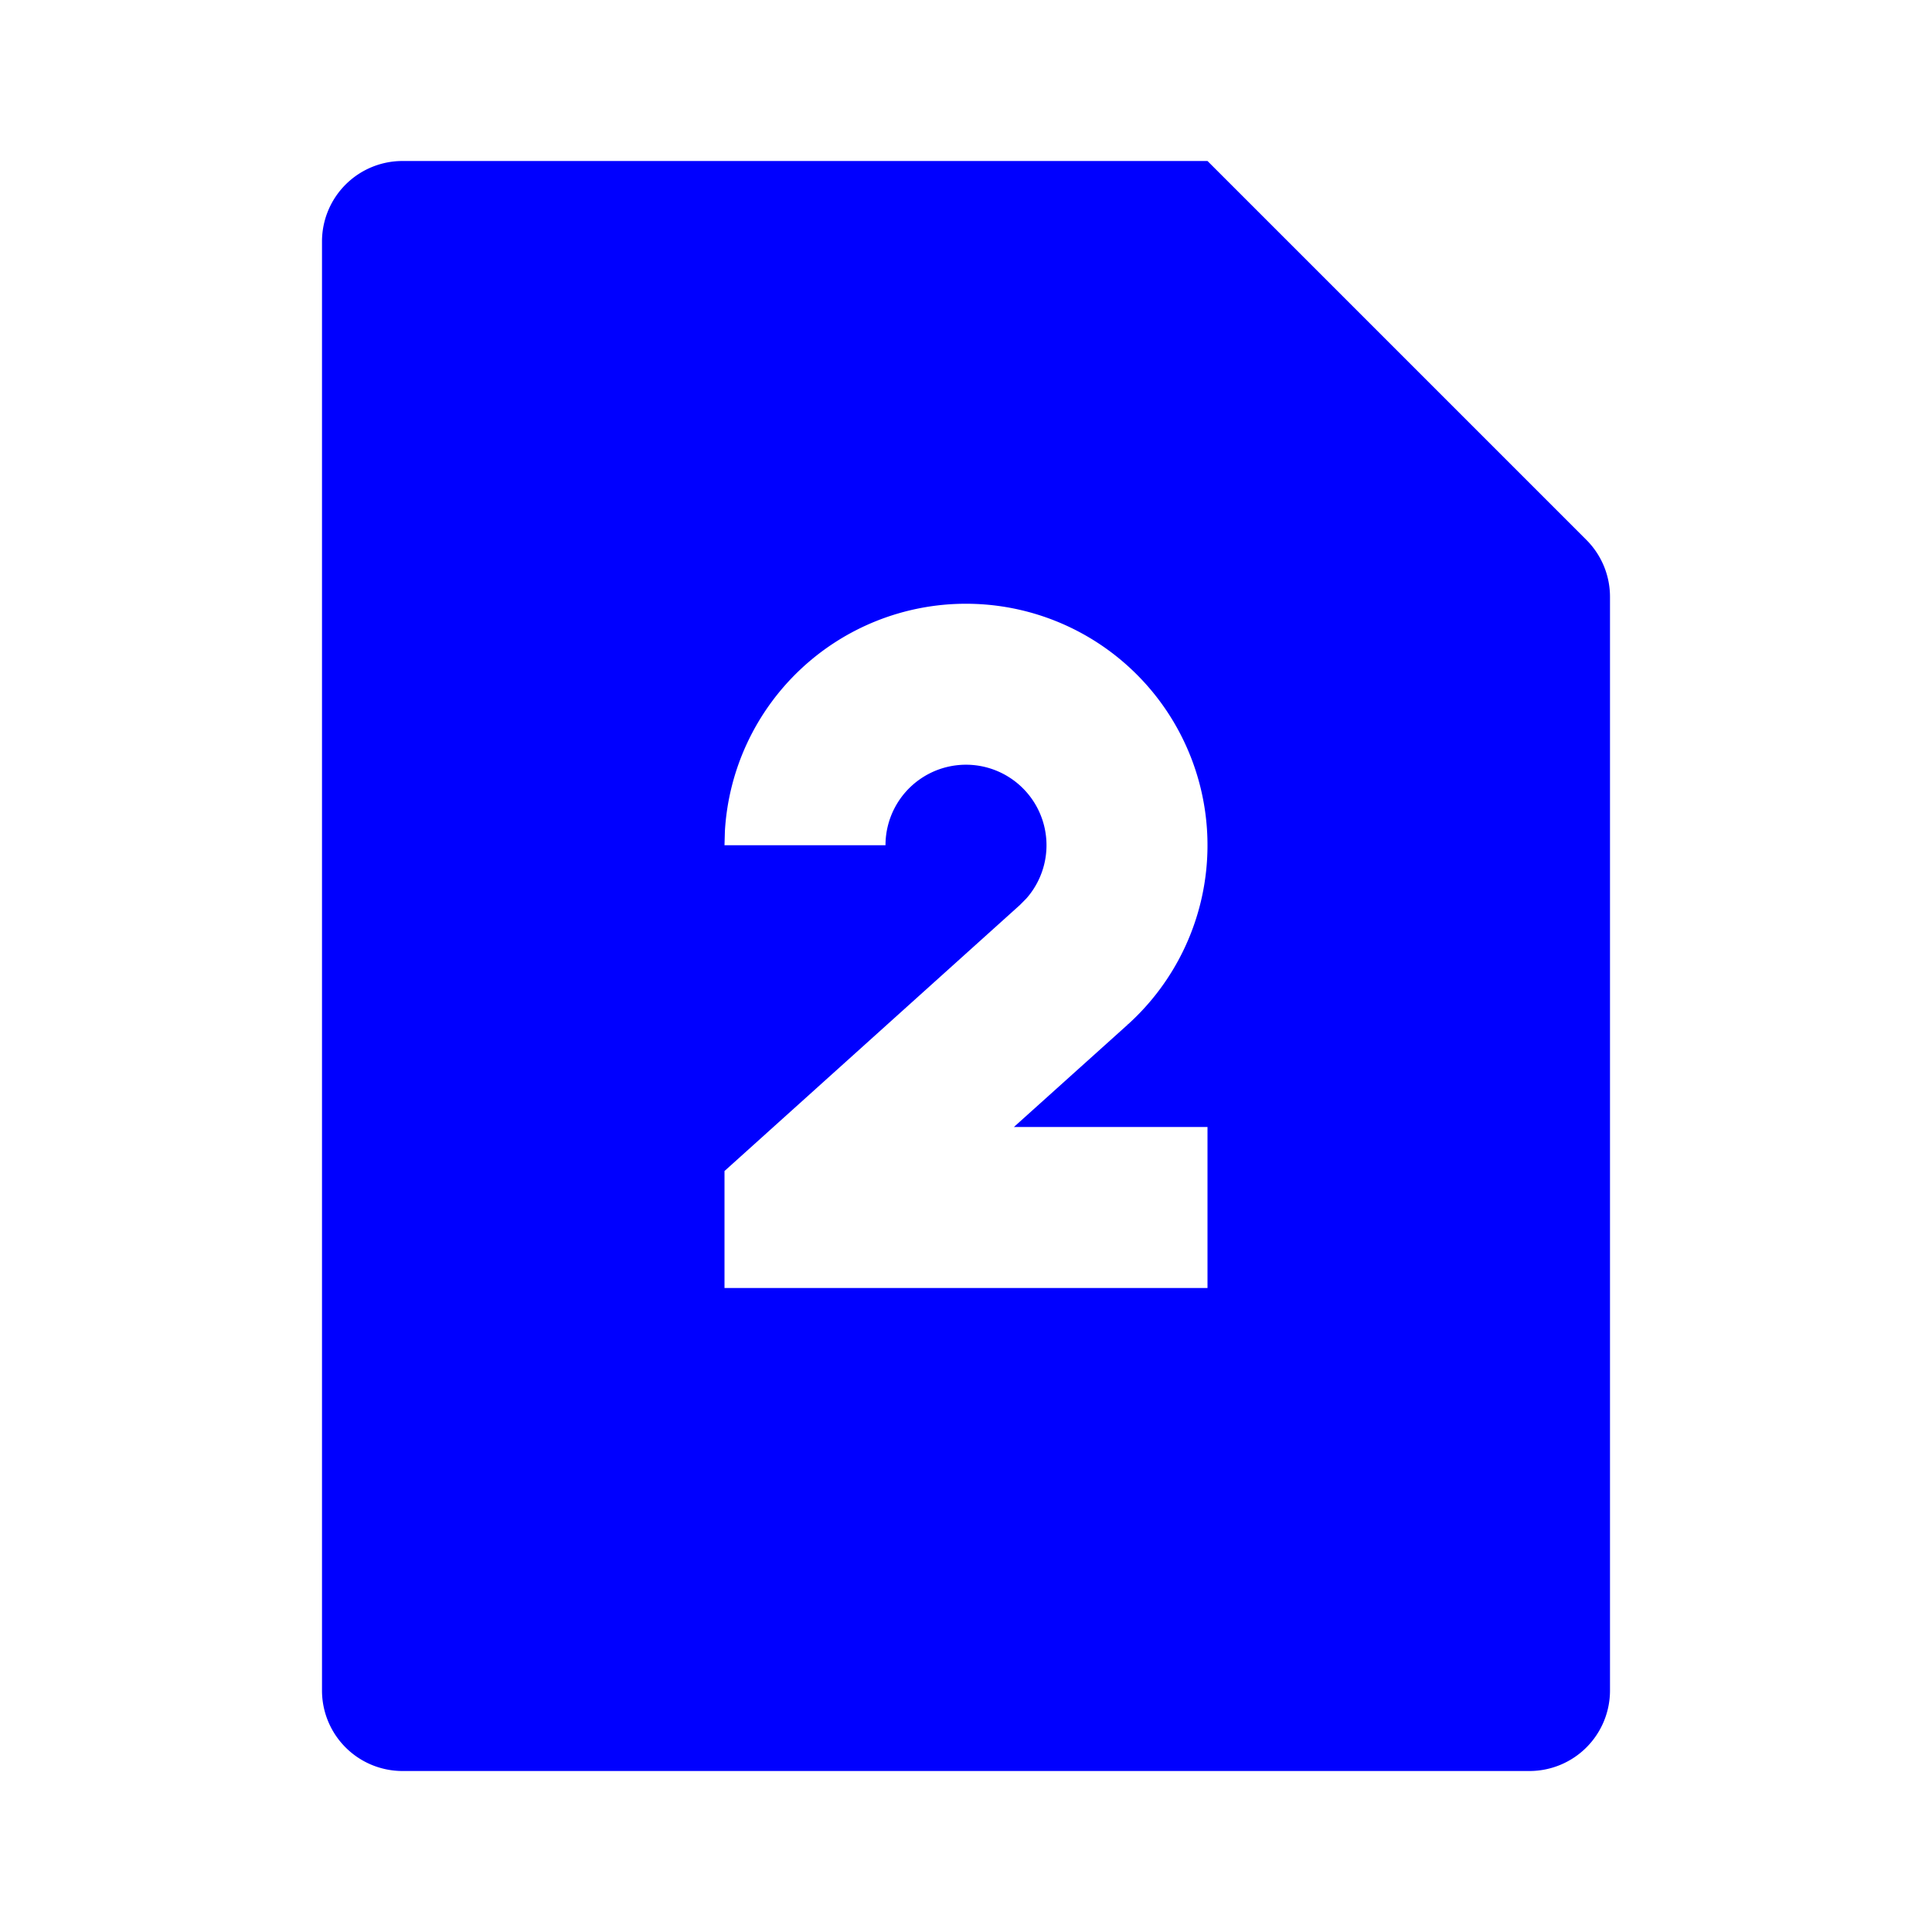 <svg class="svg-icon" style="width: 1em;height: 1em;vertical-align: middle;fill: blue;overflow: hidden;"
     viewBox="0 0 1024 1024" version="1.1" xmlns="http://www.w3.org/2000/svg">
    <path d="M640 85.333l200.832 200.832a42.667 42.667 0 0 1 12.501 30.165V896a42.667 42.667 0 0 1-42.667 42.667H213.333a42.667 42.667 0 0 1-42.667-42.667V128a42.667 42.667 0 0 1 42.667-42.667h426.667z m-128 234.667a128 128 0 0 0-127.787 120.491L384 448h85.333a42.667 42.667 0 1 1 74.709 28.16l-3.499 3.541L384 620.672V682.667h256v-85.333h-102.613l60.245-54.187-0.256-0.427 0.341 0.341A128 128 0 0 0 512 320z"/>
</svg>